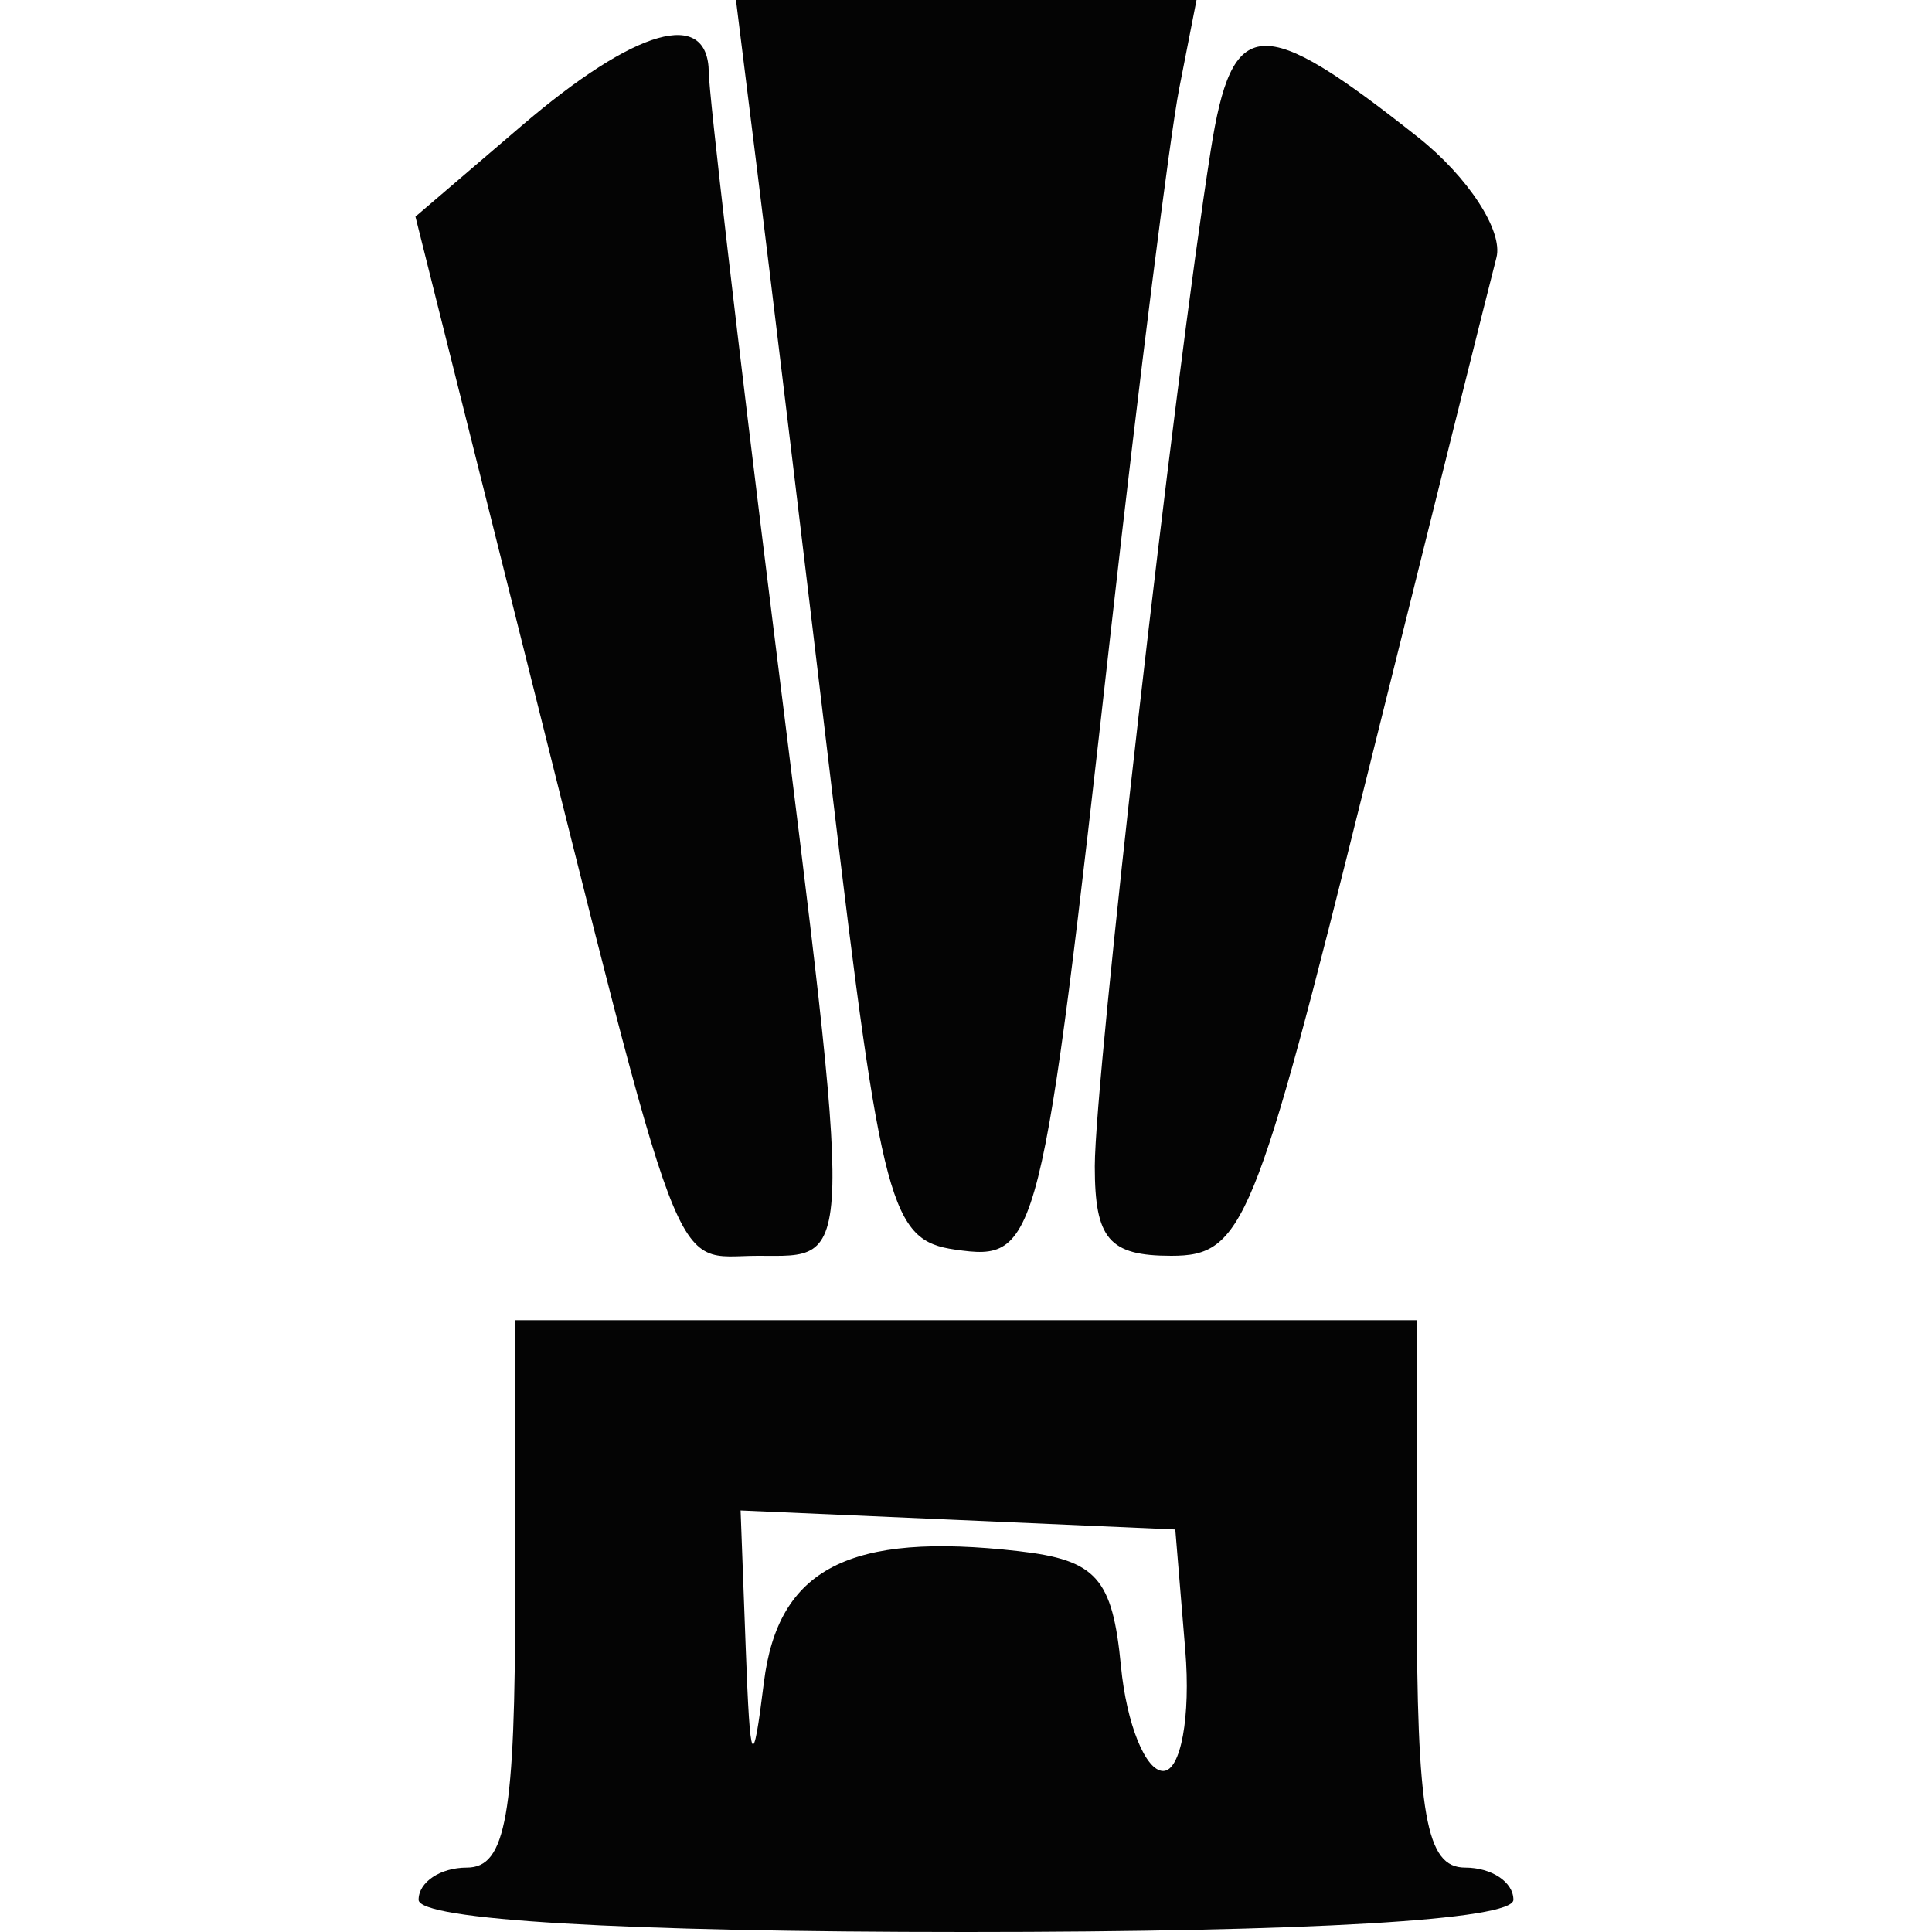 <svg xmlns="http://www.w3.org/2000/svg" width="60" height="60" viewBox="0 0 60 60" version="1.1"><path d="" stroke="none" fill="#080404" fill-rule="evenodd"/><path d="M 23.510 5.250 C 23.870 8.138, 24.915 16.800, 25.832 24.500 C 27.377 37.468, 27.659 38.523, 29.658 38.807 C 32.252 39.177, 32.332 38.861, 34.509 19.500 C 35.375 11.800, 36.326 4.263, 36.621 2.750 L 37.159 0 30.007 0 L 22.856 -0 23.510 5.250 M 16.201 3.904 L 12.902 6.728 16.004 19.114 C 21.341 40.418, 20.804 39, 23.539 39 C 26.549 39, 26.533 39.654, 24.012 19.440 C 22.918 10.673, 22.018 2.938, 22.012 2.250 C 21.993 0.234, 19.741 0.875, 16.201 3.904 M 37.599 4.681 C 36.449 11.998, 34 33.460, 34 36.220 C 34 38.480, 34.444 39, 36.376 39 C 38.604 39, 38.980 38.083, 42.417 24.250 C 44.432 16.137, 46.258 8.825, 46.473 8 C 46.689 7.175, 45.591 5.491, 44.033 4.257 C 39.144 0.385, 38.265 0.443, 37.599 4.681 M 16 49.500 C 16 56.389, 15.716 58, 14.500 58 C 13.675 58, 13 58.450, 13 59 C 13 59.627, 19.333 60, 30 60 C 40.667 60, 47 59.627, 47 59 C 47 58.450, 46.325 58, 45.500 58 C 44.284 58, 44 56.389, 44 49.500 L 44 41 30 41 L 16 41 16 49.500 M 23.160 51.204 C 23.297 54.881, 23.378 55.032, 23.723 52.253 C 24.163 48.710, 26.370 47.571, 31.629 48.172 C 34.054 48.449, 34.549 49.005, 34.813 51.750 C 34.986 53.538, 35.575 55, 36.124 55 C 36.672 55, 36.981 53.313, 36.810 51.250 L 36.500 47.500 29.750 47.204 L 23 46.909 23.160 51.204" stroke="none" fill="#040404" fill-rule="evenodd"/></svg>